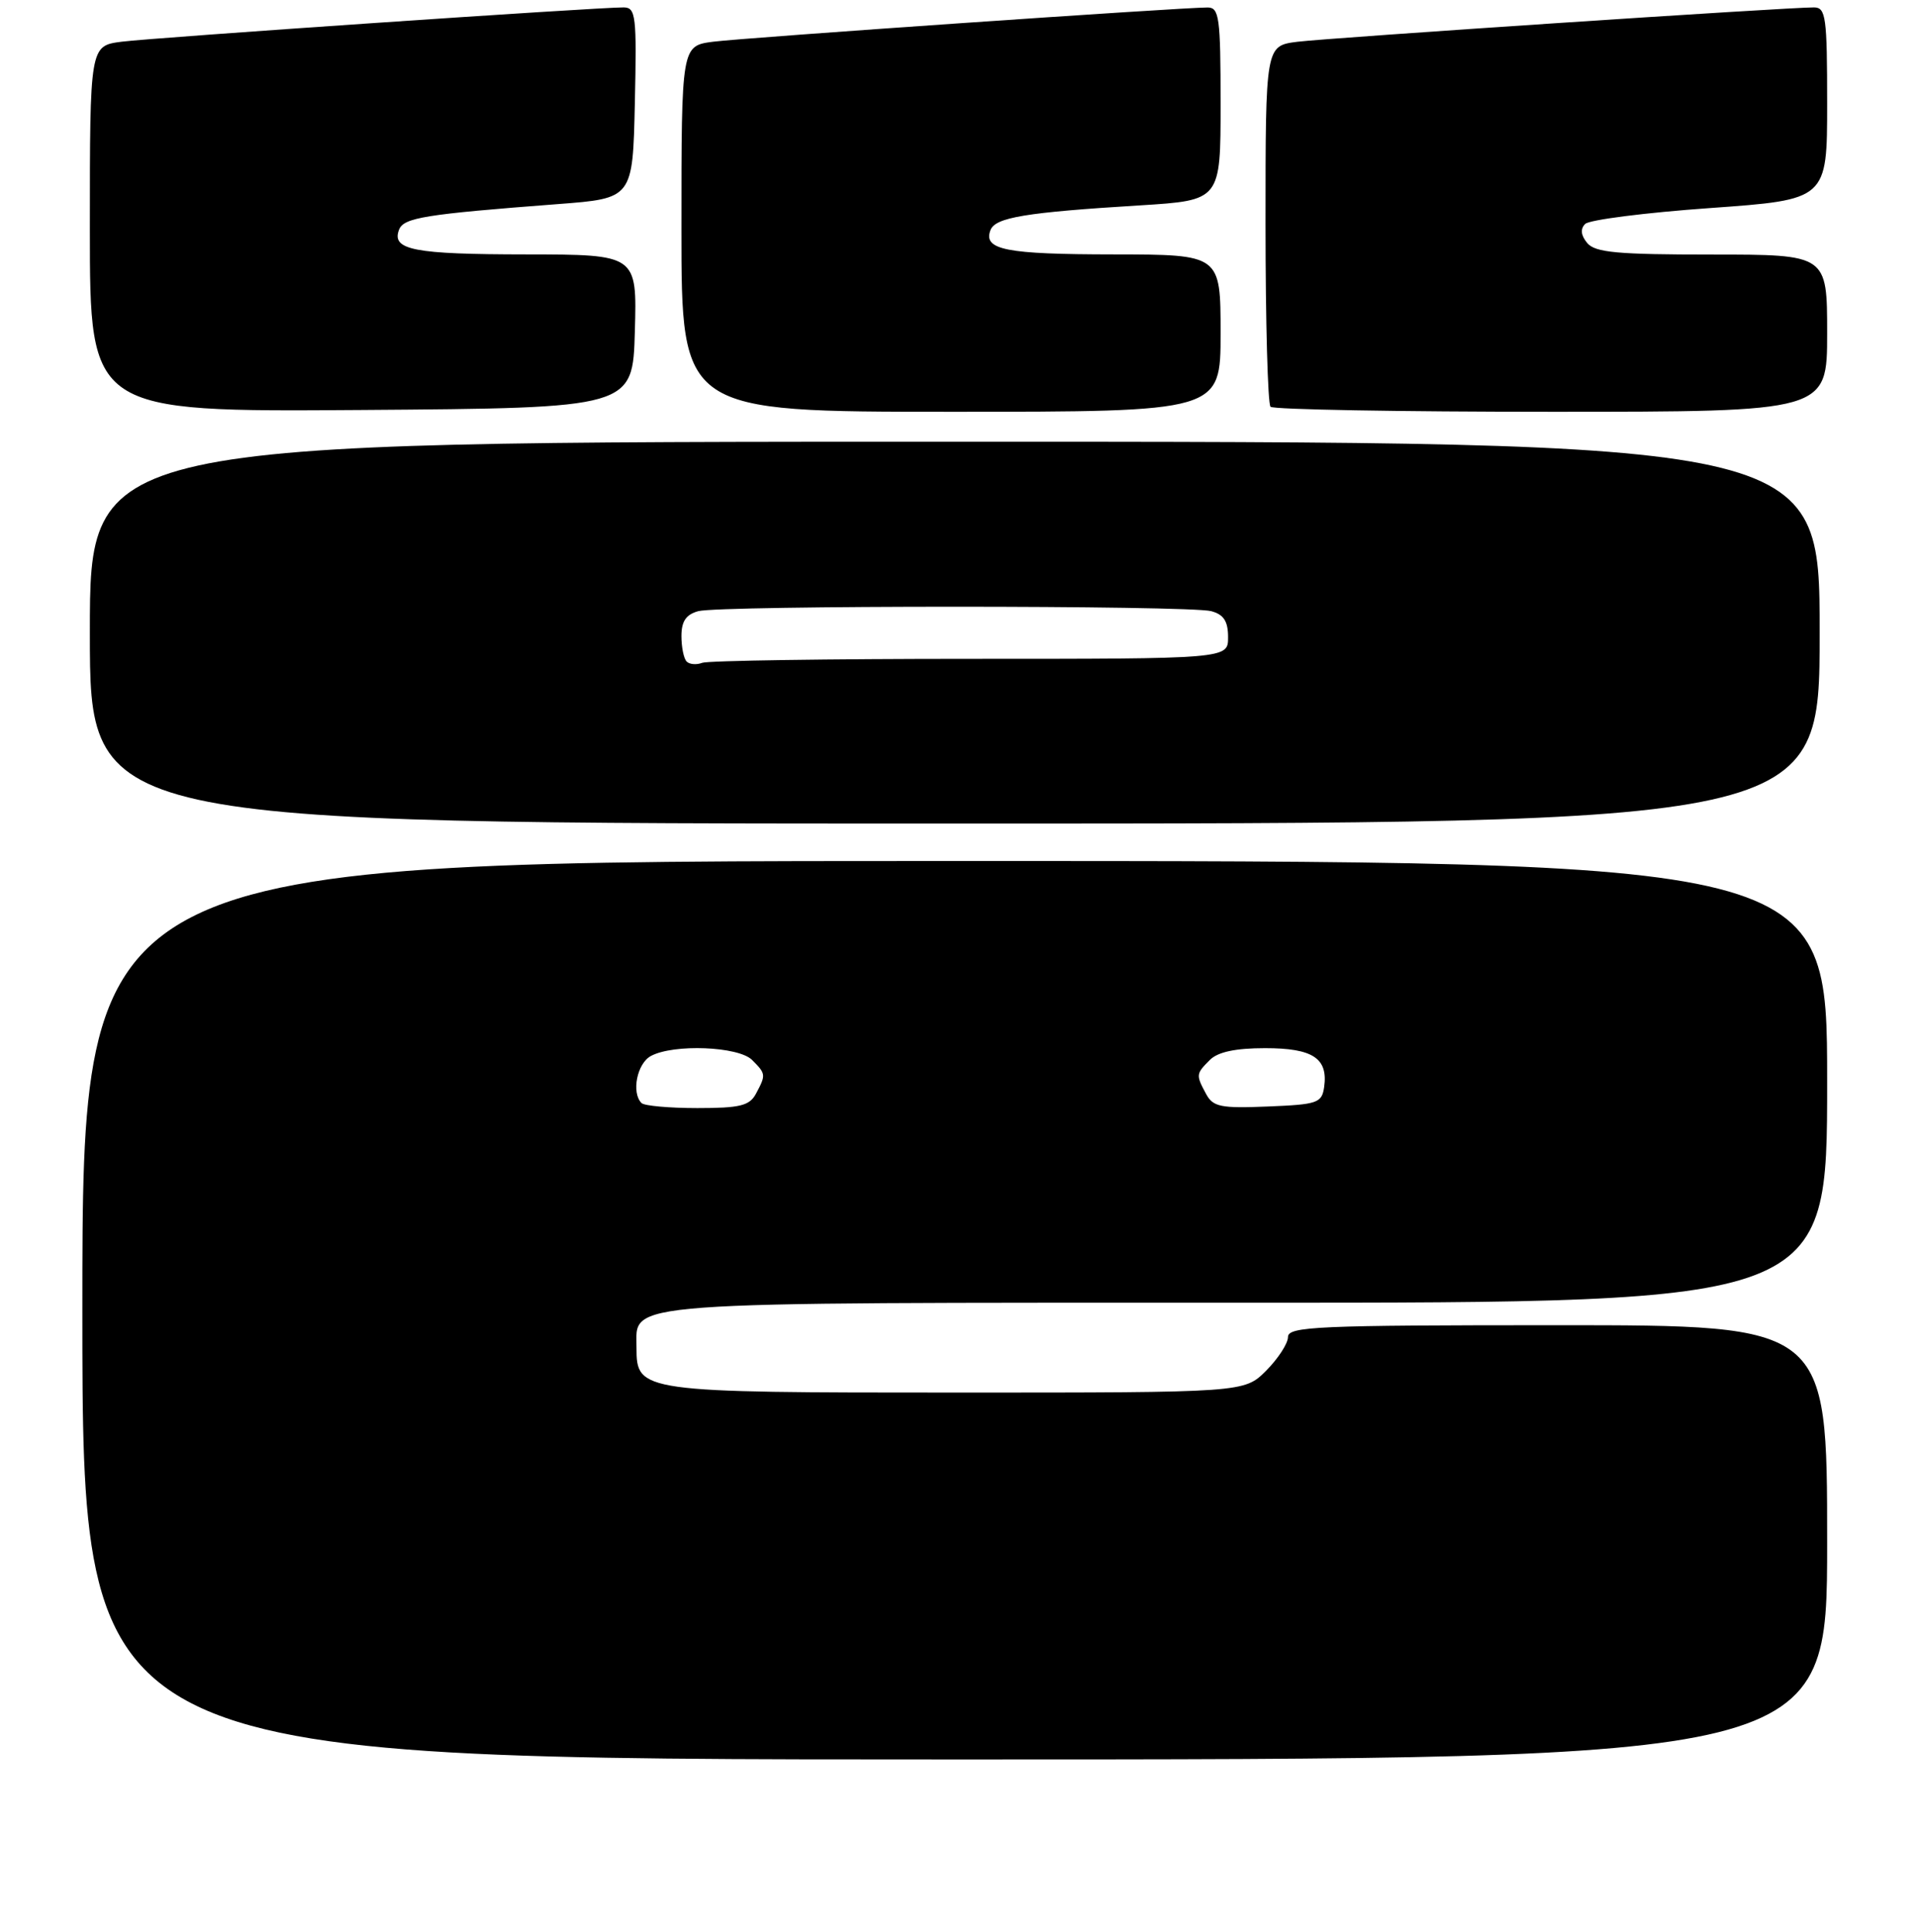 <?xml version="1.0" encoding="UTF-8" standalone="no"?>
<!DOCTYPE svg PUBLIC "-//W3C//DTD SVG 1.1//EN" "http://www.w3.org/Graphics/SVG/1.1/DTD/svg11.dtd" >
<svg xmlns="http://www.w3.org/2000/svg" xmlns:xlink="http://www.w3.org/1999/xlink" version="1.1" viewBox="0 0 256 258">
 <g >
 <path fill="currentColor"
d=" M 244.00 206.00 C 244.00 177.00 244.00 177.00 208.00 177.00 C 175.89 177.00 172.00 177.17 172.00 178.58 C 172.00 179.44 170.68 181.47 169.08 183.08 C 166.15 186.00 166.15 186.00 127.80 186.00 C 85.46 186.00 85.00 185.94 85.00 180.00 C 85.00 173.75 81.58 174.00 166.72 174.00 C 244.00 174.00 244.00 174.00 244.00 144.50 C 244.00 115.00 244.00 115.00 127.50 115.00 C 11.00 115.00 11.00 115.00 11.00 175.00 C 11.00 235.00 11.00 235.00 127.50 235.00 C 244.00 235.00 244.00 235.00 244.00 206.00 Z  M 243.00 84.50 C 243.00 59.00 243.00 59.00 127.50 59.00 C 12.00 59.00 12.00 59.00 12.00 84.50 C 12.00 110.00 12.00 110.00 127.50 110.00 C 243.00 110.00 243.00 110.00 243.00 84.50 Z  M 84.78 44.25 C 85.07 34.00 85.07 34.00 70.28 33.98 C 55.24 33.97 52.25 33.39 53.29 30.68 C 53.91 29.07 56.71 28.62 74.50 27.26 C 84.50 26.50 84.50 26.50 84.78 13.75 C 85.04 2.09 84.91 1.00 83.28 0.99 C 79.82 0.97 20.44 5.03 16.25 5.57 C 12.00 6.12 12.00 6.12 12.00 30.57 C 12.00 55.02 12.00 55.02 48.25 54.76 C 84.50 54.50 84.50 54.50 84.78 44.25 Z  M 163.00 44.50 C 163.00 34.00 163.00 34.00 148.75 33.98 C 134.28 33.97 131.26 33.37 132.27 30.73 C 132.92 29.04 136.94 28.37 152.25 27.43 C 163.00 26.76 163.00 26.76 163.00 13.88 C 163.00 2.29 162.82 1.00 161.26 1.00 C 157.72 1.00 99.36 5.04 95.25 5.57 C 91.00 6.12 91.00 6.12 91.00 30.56 C 91.00 55.00 91.00 55.00 127.00 55.00 C 163.00 55.00 163.00 55.00 163.00 44.50 Z  M 244.00 44.50 C 244.00 34.00 244.00 34.00 228.62 34.00 C 215.99 34.00 213.02 33.73 211.96 32.46 C 211.11 31.42 211.02 30.58 211.69 29.91 C 212.24 29.36 219.74 28.40 228.35 27.79 C 244.00 26.67 244.00 26.67 244.00 13.84 C 244.00 2.28 243.83 1.00 242.25 0.99 C 238.78 0.97 177.40 5.06 173.25 5.58 C 169.00 6.12 169.00 6.12 169.00 29.89 C 169.00 42.97 169.30 53.97 169.67 54.33 C 170.03 54.70 186.91 55.00 207.17 55.00 C 244.00 55.00 244.00 55.00 244.00 44.50 Z  M 85.67 147.33 C 84.29 145.95 85.07 142.03 86.93 141.04 C 89.97 139.41 98.61 139.76 100.43 141.57 C 102.29 143.43 102.30 143.56 100.96 146.07 C 100.10 147.69 98.83 148.00 93.13 148.00 C 89.39 148.00 86.03 147.70 85.67 147.33 Z  M 161.06 146.11 C 159.69 143.56 159.71 143.43 161.57 141.57 C 162.64 140.50 165.00 140.00 168.95 140.00 C 175.33 140.00 177.37 141.35 176.83 145.19 C 176.52 147.33 175.95 147.52 169.31 147.79 C 163.00 148.05 161.99 147.84 161.06 146.11 Z  M 91.70 88.36 C 91.31 87.98 91.00 86.44 91.00 84.95 C 91.00 82.98 91.62 82.07 93.25 81.63 C 96.19 80.84 158.81 80.84 161.75 81.63 C 163.42 82.08 164.00 82.97 164.00 85.12 C 164.00 88.00 164.00 88.00 129.58 88.00 C 110.65 88.00 94.54 88.24 93.78 88.53 C 93.02 88.82 92.08 88.75 91.70 88.36 Z "/>
</g>
</svg>